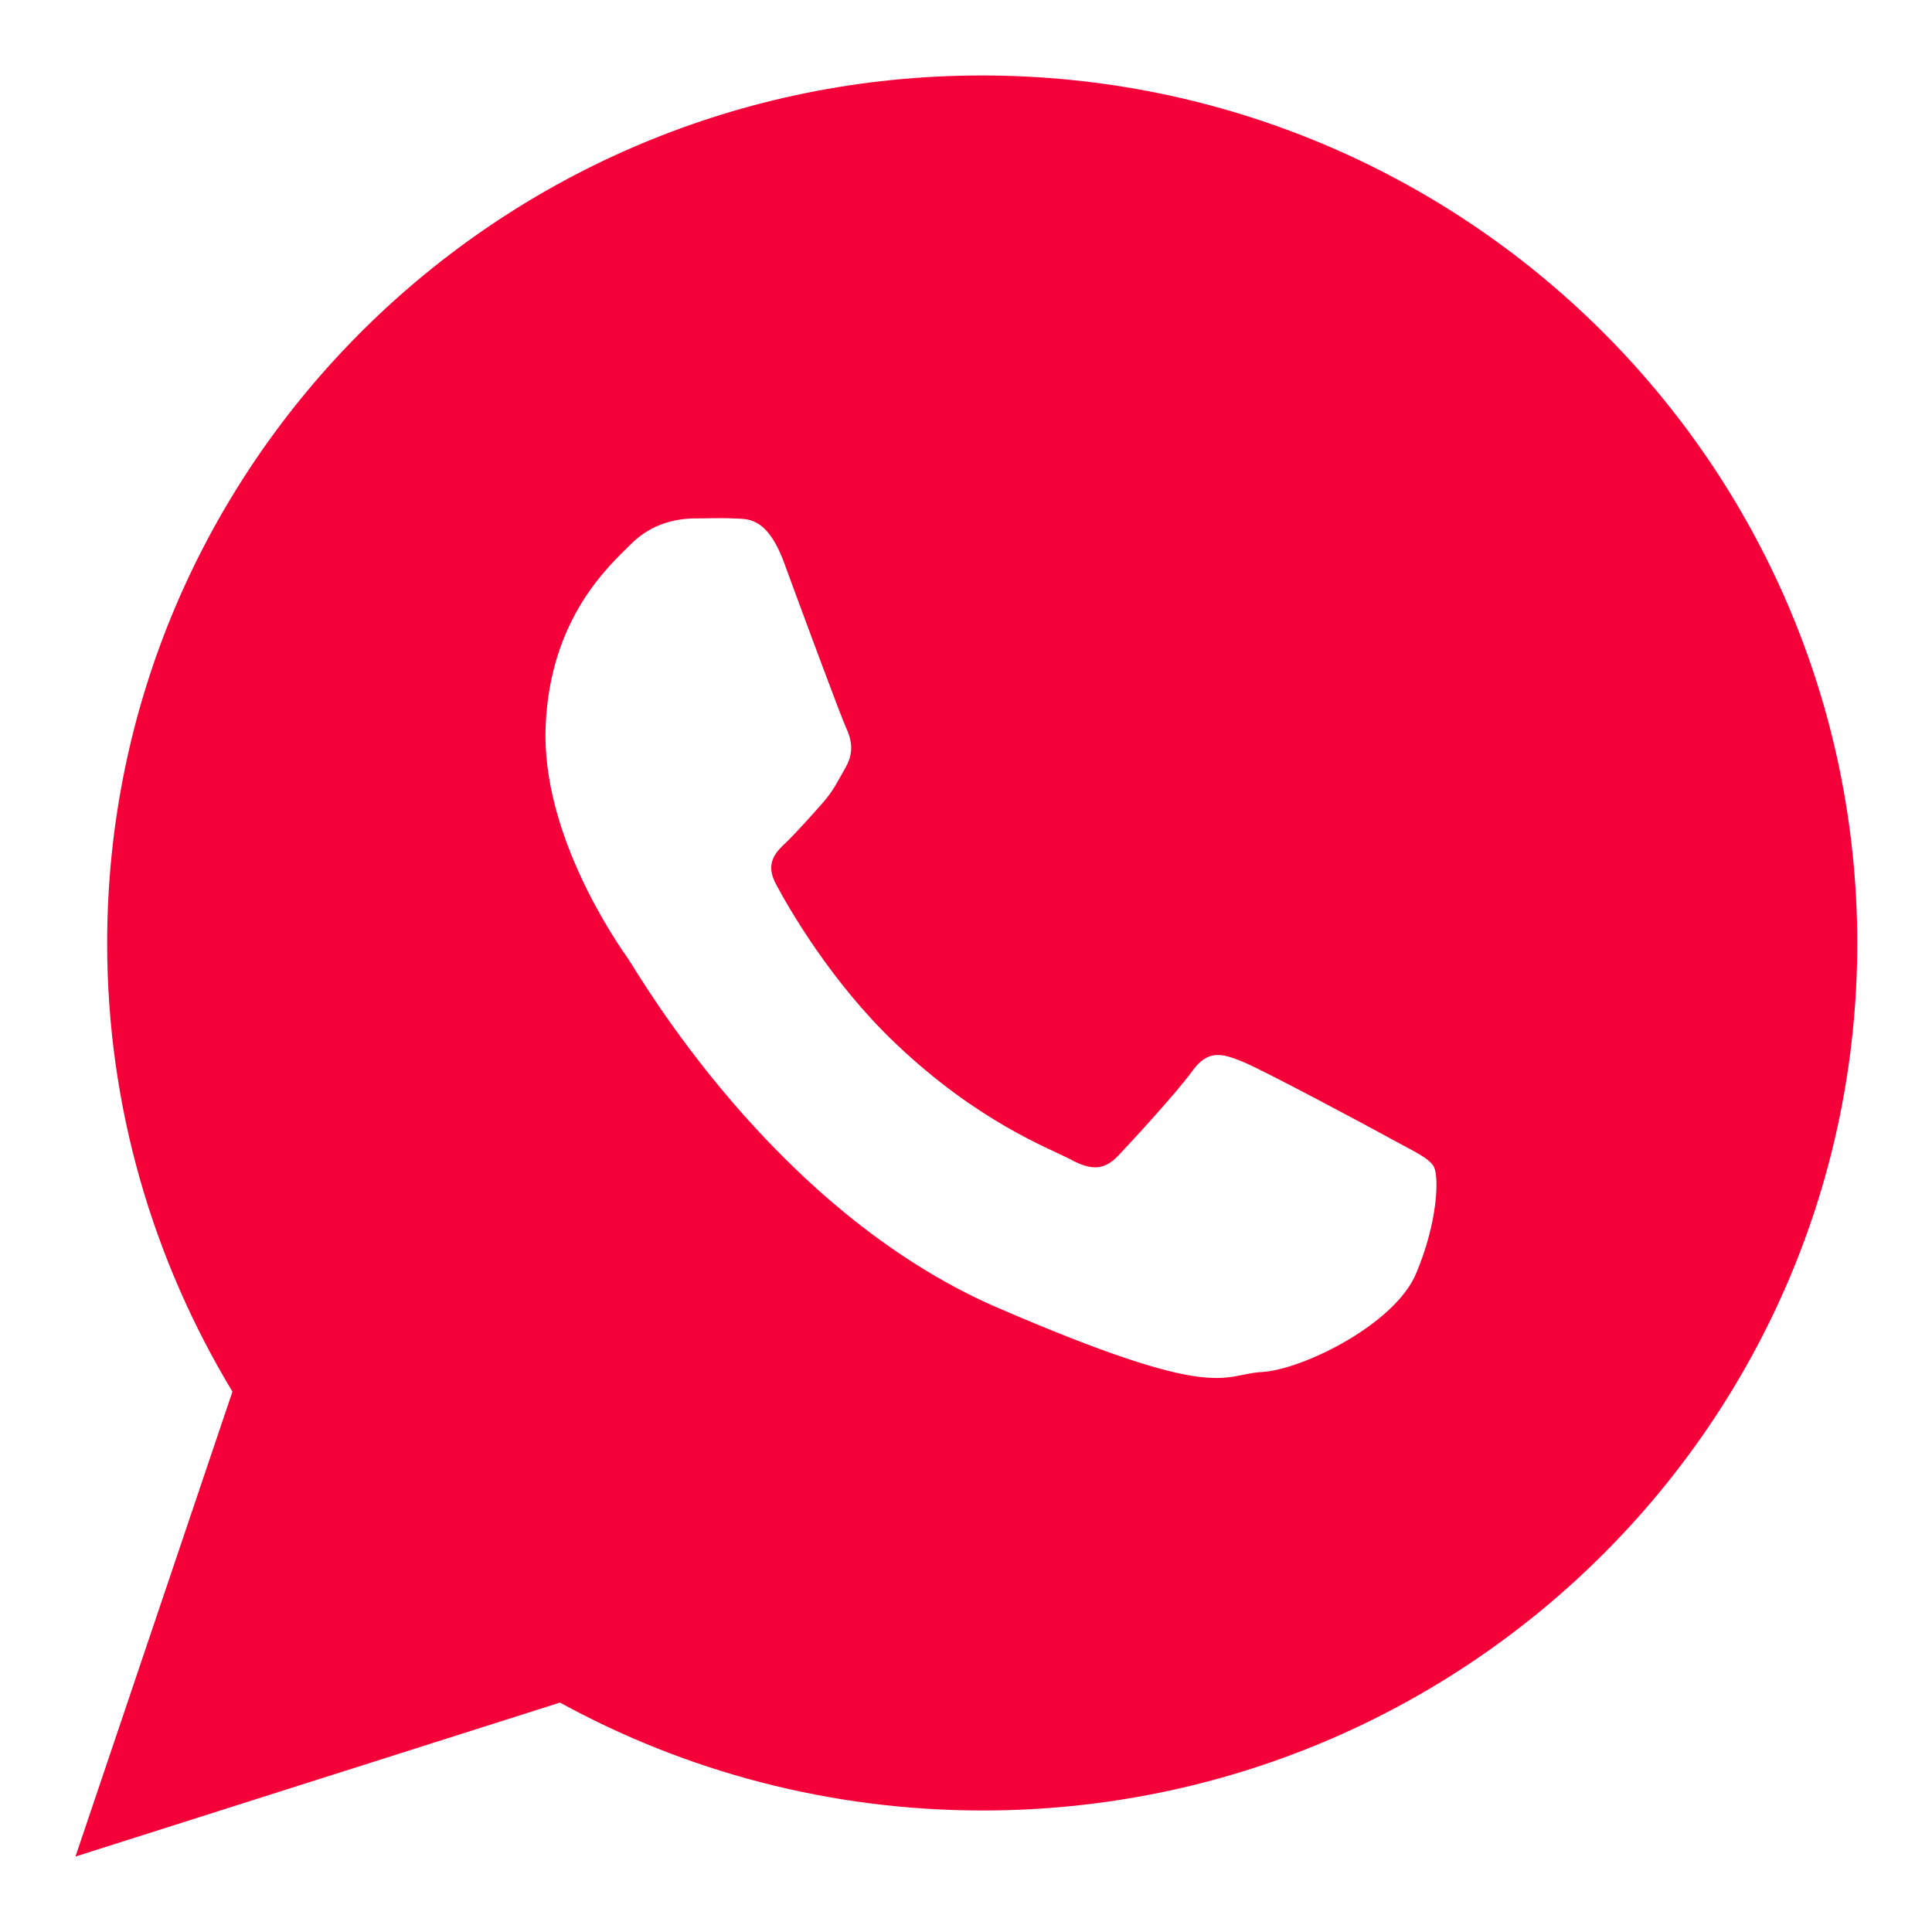 <!--?xml version="1.0" encoding="utf-8"?-->
<!-- Svg Vector Icons : http://www.onlinewebfonts.com/icon -->

<svg version="1.1" xmlns="http://www.w3.org/2000/svg" xmlns:xlink="http://www.w3.org/1999/xlink" x="0px" y="0px" viewBox="0 0 256 256" enable-background="new 0 0 256 256" xml:space="preserve">
<g><g><path fill="#F40139" data-title="Layer 0" xs="0" d="M130.1,10c-64,0-115.9,51.5-115.9,115c0,21.7,6.1,42,16.6,59.4L10,246l64.2-20.4c16.6,9.1,35.7,14.3,56,14.3c64,0,115.9-51.5,115.9-115C246,61.5,194.1,10,130.1,10L130.1,10z M187.7,168.6c-2.7,6.8-15.1,12.9-20.5,13.2c-5.4,0.3-5.6,4.2-35.2-8.6C102.4,160.3,84.6,129,83.2,127c-1.4-2-11.5-16.4-10.9-30.8c0.6-14.4,8.5-21.3,11.3-24.1c2.8-2.8,6-3.3,8-3.4c2.3,0,3.9-0.1,5.6,0c1.7,0.1,4.3-0.4,6.6,5.6c2.2,6,7.6,20.6,8.3,22.1c0.7,1.5,1.1,3.2,0,5.2c-1.1,1.9-1.6,3.1-3.1,4.8c-1.5,1.7-3.3,3.7-4.6,5c-1.5,1.4-3.2,2.9-1.5,5.9c1.6,3,7.2,12.8,15.7,20.9c10.9,10.4,20.3,13.9,23.2,15.4c2.9,1.6,4.6,1.4,6.4-0.5c1.8-1.9,7.7-8.3,9.8-11.2c2.1-2.9,4-2.3,6.7-1.2c2.7,1.1,16.9,8.7,19.8,10.3c2.9,1.6,4.8,2.4,5.5,3.6C190.7,156,190.5,161.9,187.7,168.6L187.7,168.6z"/></g></g>
</svg>